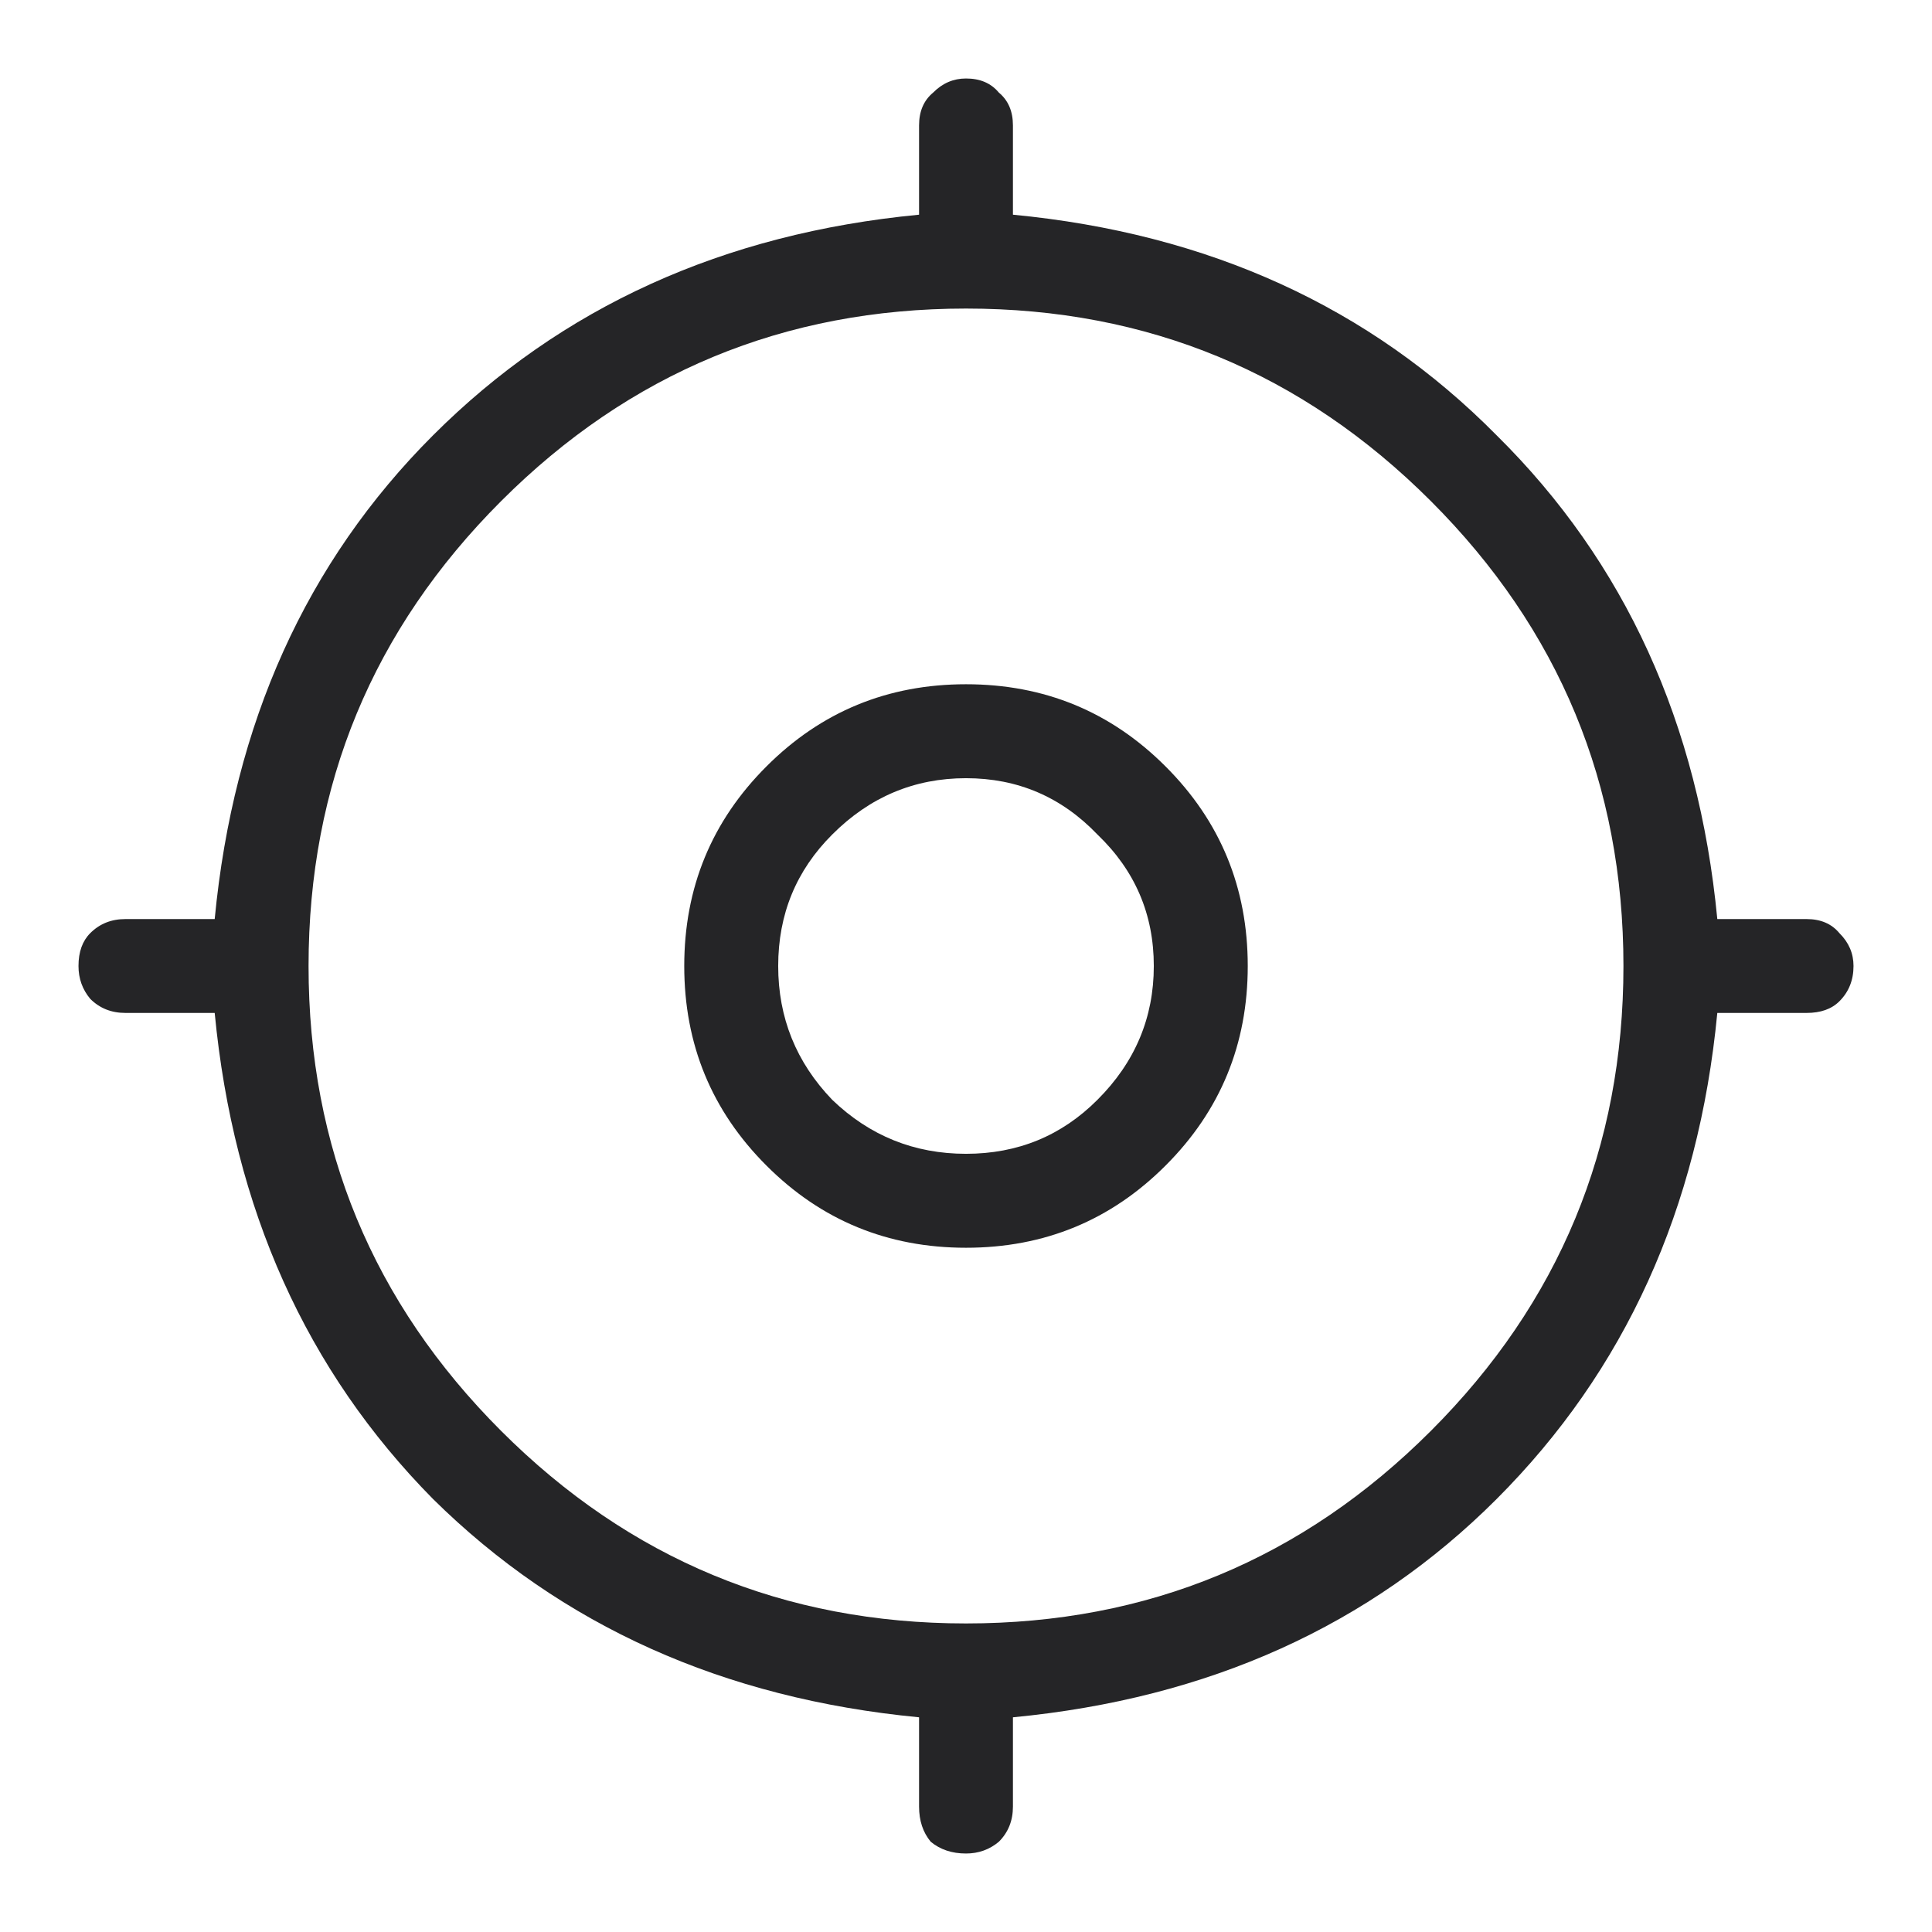 <svg width="24" height="24" viewBox="0 0 24 24" fill="none" xmlns="http://www.w3.org/2000/svg">
<path d="M11.417 22.442V21.333C8.986 21.1 6.974 20.196 5.379 18.621C3.804 17.026 2.9 15.014 2.667 12.583H1.558C1.383 12.583 1.238 12.525 1.121 12.408C1.024 12.292 0.975 12.156 0.975 12C0.975 11.825 1.024 11.689 1.121 11.592C1.238 11.475 1.383 11.417 1.558 11.417H2.667C2.9 8.986 3.804 6.983 5.379 5.408C6.974 3.814 8.986 2.9 11.417 2.667V1.558C11.417 1.383 11.475 1.247 11.592 1.15C11.708 1.033 11.844 0.975 12 0.975C12.175 0.975 12.311 1.033 12.408 1.15C12.525 1.247 12.583 1.383 12.583 1.558V2.667C15.014 2.9 17.017 3.814 18.592 5.408C20.186 6.983 21.1 8.986 21.333 11.417H22.442C22.617 11.417 22.753 11.475 22.85 11.592C22.967 11.708 23.025 11.844 23.025 12C23.025 12.175 22.967 12.321 22.85 12.438C22.753 12.535 22.617 12.583 22.442 12.583H21.333C21.1 15.014 20.186 17.026 18.592 18.621C17.017 20.196 15.014 21.1 12.583 21.333V22.442C12.583 22.617 12.525 22.762 12.408 22.879C12.292 22.976 12.156 23.025 12 23.025C11.825 23.025 11.679 22.976 11.562 22.879C11.465 22.762 11.417 22.617 11.417 22.442ZM12 20.167C14.256 20.167 16.181 19.369 17.775 17.775C19.369 16.181 20.167 14.256 20.167 12C20.167 9.744 19.369 7.819 17.775 6.225C16.181 4.631 14.256 3.833 12 3.833C9.744 3.833 7.819 4.631 6.225 6.225C4.631 7.819 3.833 9.744 3.833 12C3.833 14.256 4.631 16.181 6.225 17.775C7.819 19.369 9.744 20.167 12 20.167ZM12 15.5C11.028 15.5 10.201 15.16 9.521 14.479C8.84 13.799 8.5 12.972 8.5 12C8.5 11.028 8.84 10.201 9.521 9.521C10.201 8.84 11.028 8.5 12 8.5C12.972 8.5 13.799 8.84 14.479 9.521C15.16 10.201 15.5 11.028 15.5 12C15.5 12.972 15.16 13.799 14.479 14.479C13.799 15.16 12.972 15.5 12 15.5ZM12 14.333C12.642 14.333 13.186 14.11 13.633 13.662C14.1 13.196 14.333 12.642 14.333 12C14.333 11.358 14.1 10.814 13.633 10.367C13.186 9.9 12.642 9.667 12 9.667C11.358 9.667 10.804 9.9 10.338 10.367C9.89 10.814 9.667 11.358 9.667 12C9.667 12.642 9.89 13.196 10.338 13.662C10.804 14.11 11.358 14.333 12 14.333Z" fill="#252527"/>
</svg>
